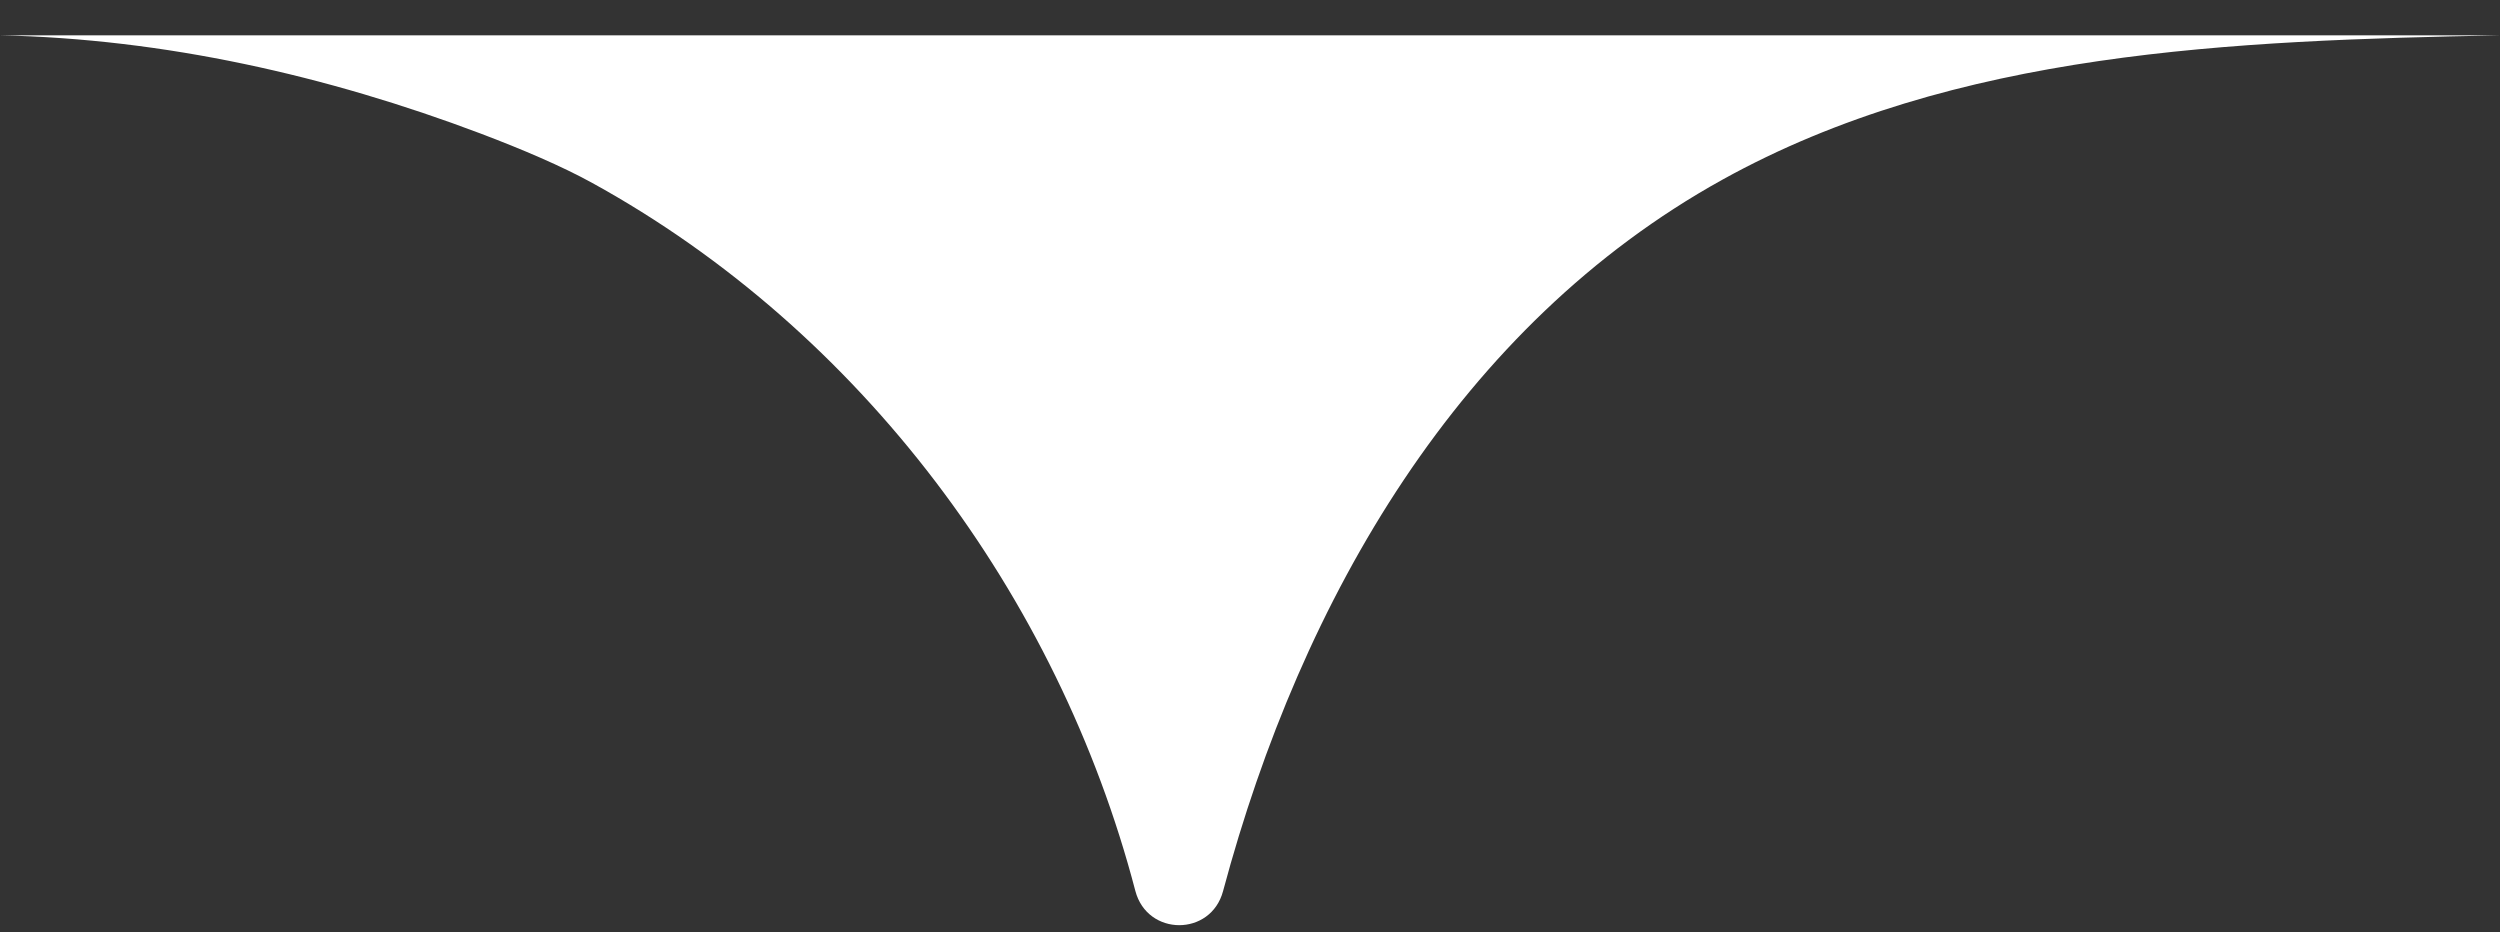 <svg xmlns="http://www.w3.org/2000/svg" width="59" height="22" viewBox="0 0 59 22" fill="none"><rect x="0" y="0" width="59" height="22" fill="#333333" stroke="none"/><path d="M59 0.834C52.711 0.959 46.143 1.193 40.641 4.245C34.469 7.668 30.724 14.084 28.864 21.031C28.577 22.105 27.077 22.101 26.794 21.025C24.97 14.051 20.302 7.799 13.98 4.319C13.261 3.923 12.329 3.525 11.338 3.15C7.715 1.782 3.87 0.914 0 0.834L59 0.834Z" fill="white"></path></svg>